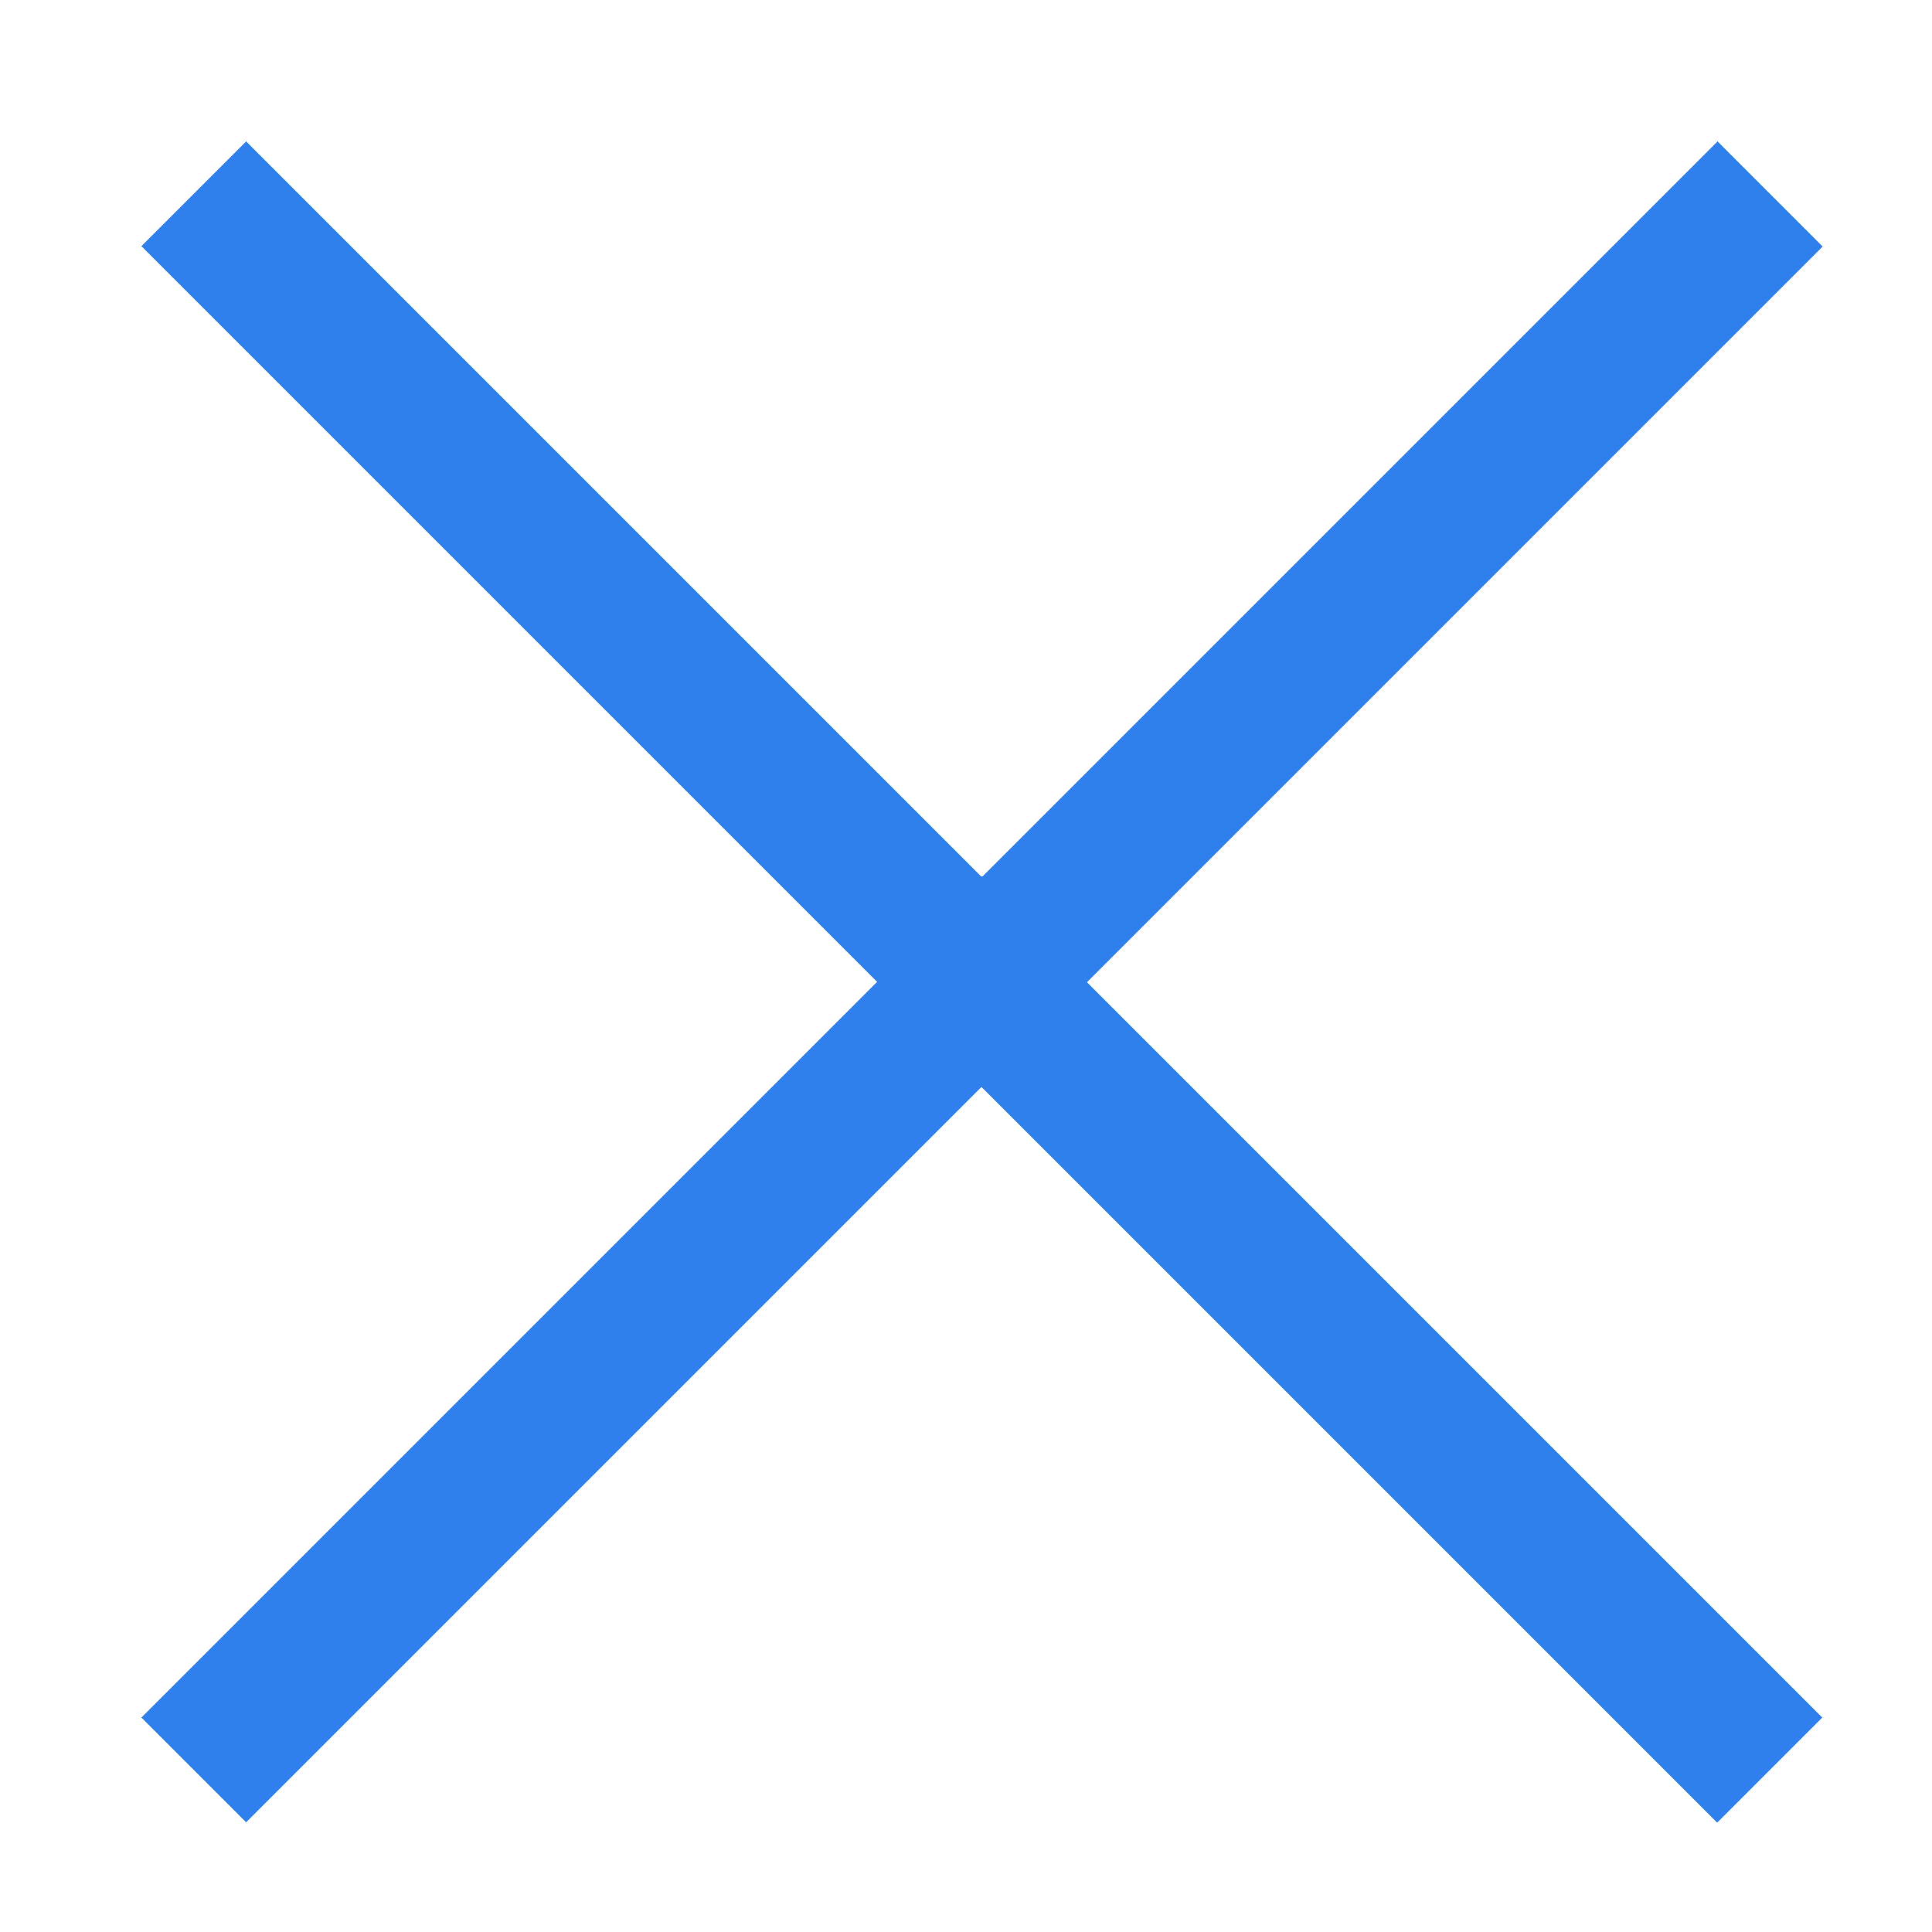 <svg width="13" height="13" xmlns="http://www.w3.org/2000/svg"><path shape-rendering="crispEdges"  d="M11.556.95l.708.707-4.95 4.95 4.95 4.95-.708.707-4.95-4.95-4.95 4.95-.706-.708 4.95-4.95-4.95-4.95.707-.706 4.95 4.95z" fill="#2F80ED" fill-rule="nonzero"/></svg>